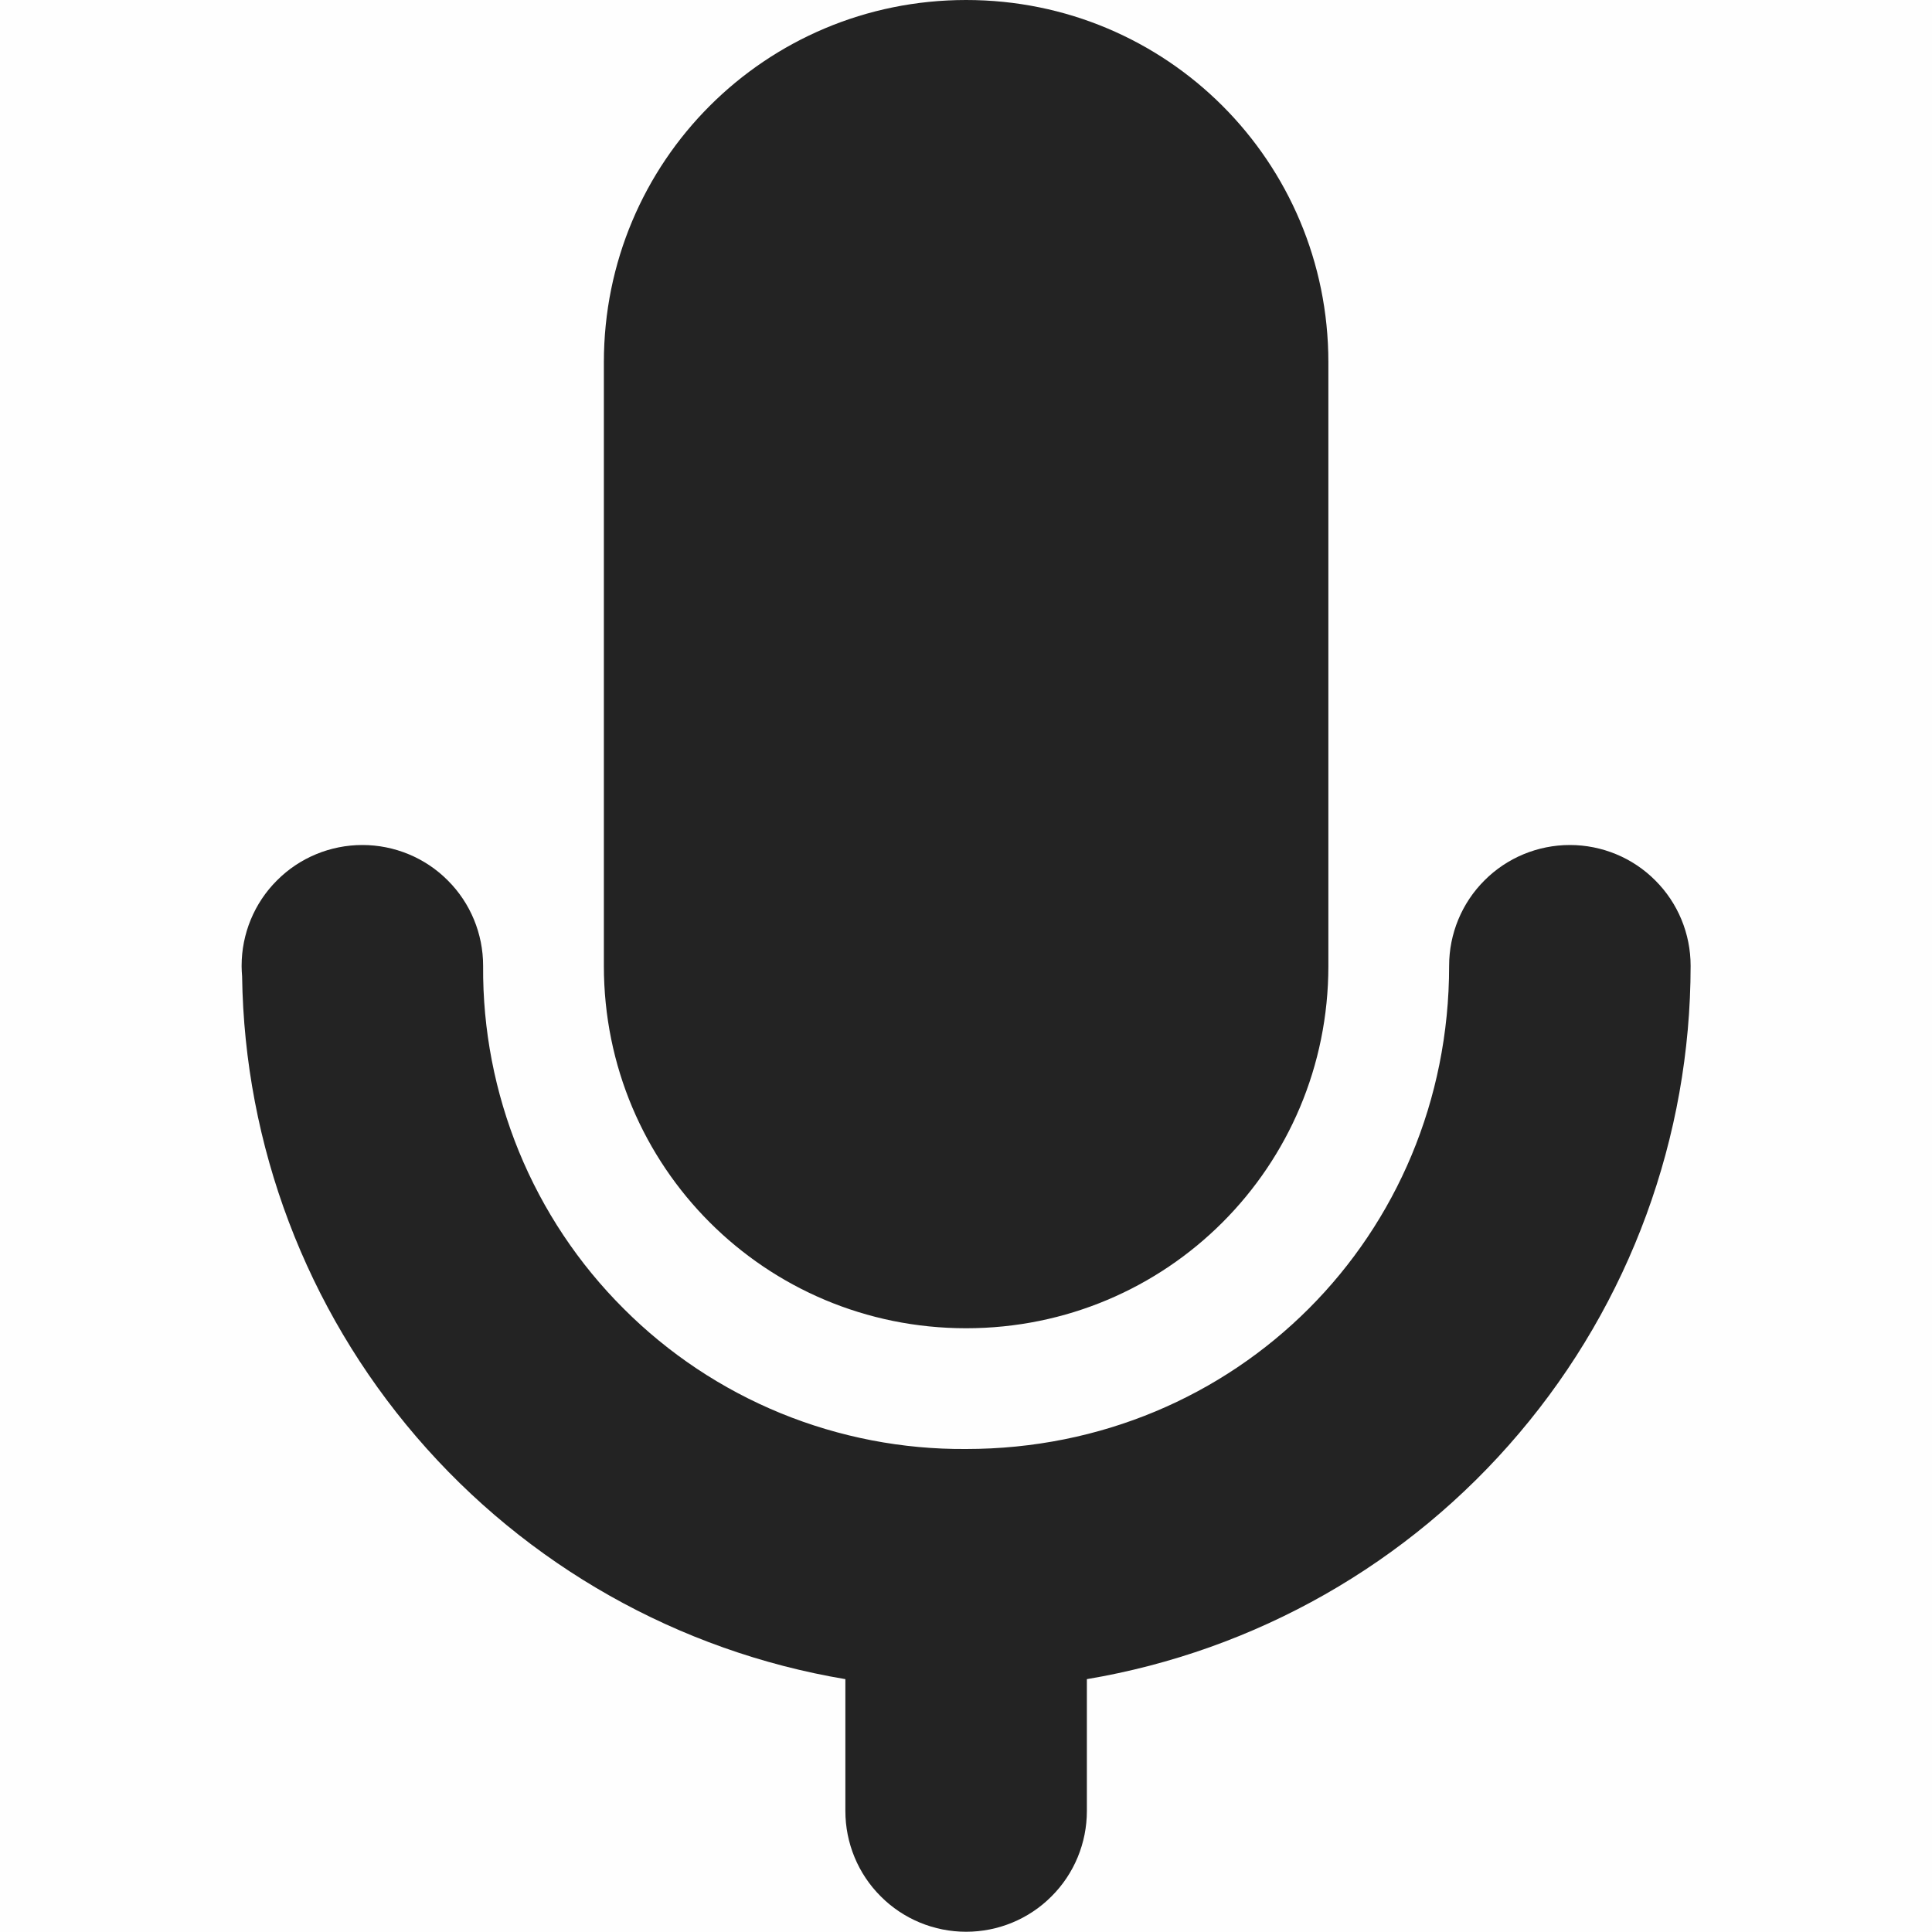 <svg width="16" height="16" viewBox="0 0 16 16" fill="none" xmlns="http://www.w3.org/2000/svg">
<g clip-path="url(#clip0_511_3570)">
<path d="M0.001 0H16.002V16.001H0.001V0Z" fill="#808080" fill-opacity="0.01"/>
<path d="M8.001 0C6.339 0 5.001 1.338 5.001 3V8C5.001 9.662 6.339 11 8.001 11C9.663 11 11.001 9.662 11.001 8V3C11.001 1.338 9.663 0 8.001 0ZM3.001 6.998C2.736 6.998 2.481 7.103 2.294 7.291C2.106 7.478 2.001 7.733 2.001 7.998C2.001 7.999 2.001 7.999 2.001 8V8.004C2.001 8.031 2.003 8.059 2.005 8.086C2.025 9.487 2.536 10.837 3.449 11.9C4.362 12.964 5.619 13.674 7.001 13.906V14.998C7.001 15.263 7.106 15.518 7.294 15.705C7.481 15.893 7.736 15.998 8.001 15.998C8.266 15.998 8.521 15.893 8.708 15.705C8.896 15.518 9.001 15.263 9.001 14.998V13.906C10.398 13.671 11.667 12.95 12.582 11.868C13.498 10.787 14 9.417 14.001 8C14.001 7.999 14.001 7.999 14.001 7.998C14.001 7.733 13.896 7.478 13.708 7.291C13.521 7.103 13.266 6.998 13.001 6.998C12.736 6.998 12.481 7.103 12.294 7.291C12.106 7.478 12.001 7.733 12.001 7.998C12.001 7.999 12.001 7.999 12.001 8C12.001 10.233 10.235 12 8.001 12C7.475 12.004 6.953 11.903 6.466 11.704C5.978 11.504 5.536 11.21 5.164 10.837C4.791 10.465 4.497 10.023 4.297 9.535C4.098 9.048 3.997 8.526 4.001 8C4.001 7.999 4.001 7.999 4.001 7.998C4.001 7.733 3.896 7.478 3.708 7.291C3.521 7.103 3.266 6.998 3.001 6.998Z" fill="#232323"/>
</g>
<defs>
<clipPath id="clip0_511_3570">
<rect width="16.001" height="16.001" fill="white"/>
</clipPath>
</defs>
</svg>
